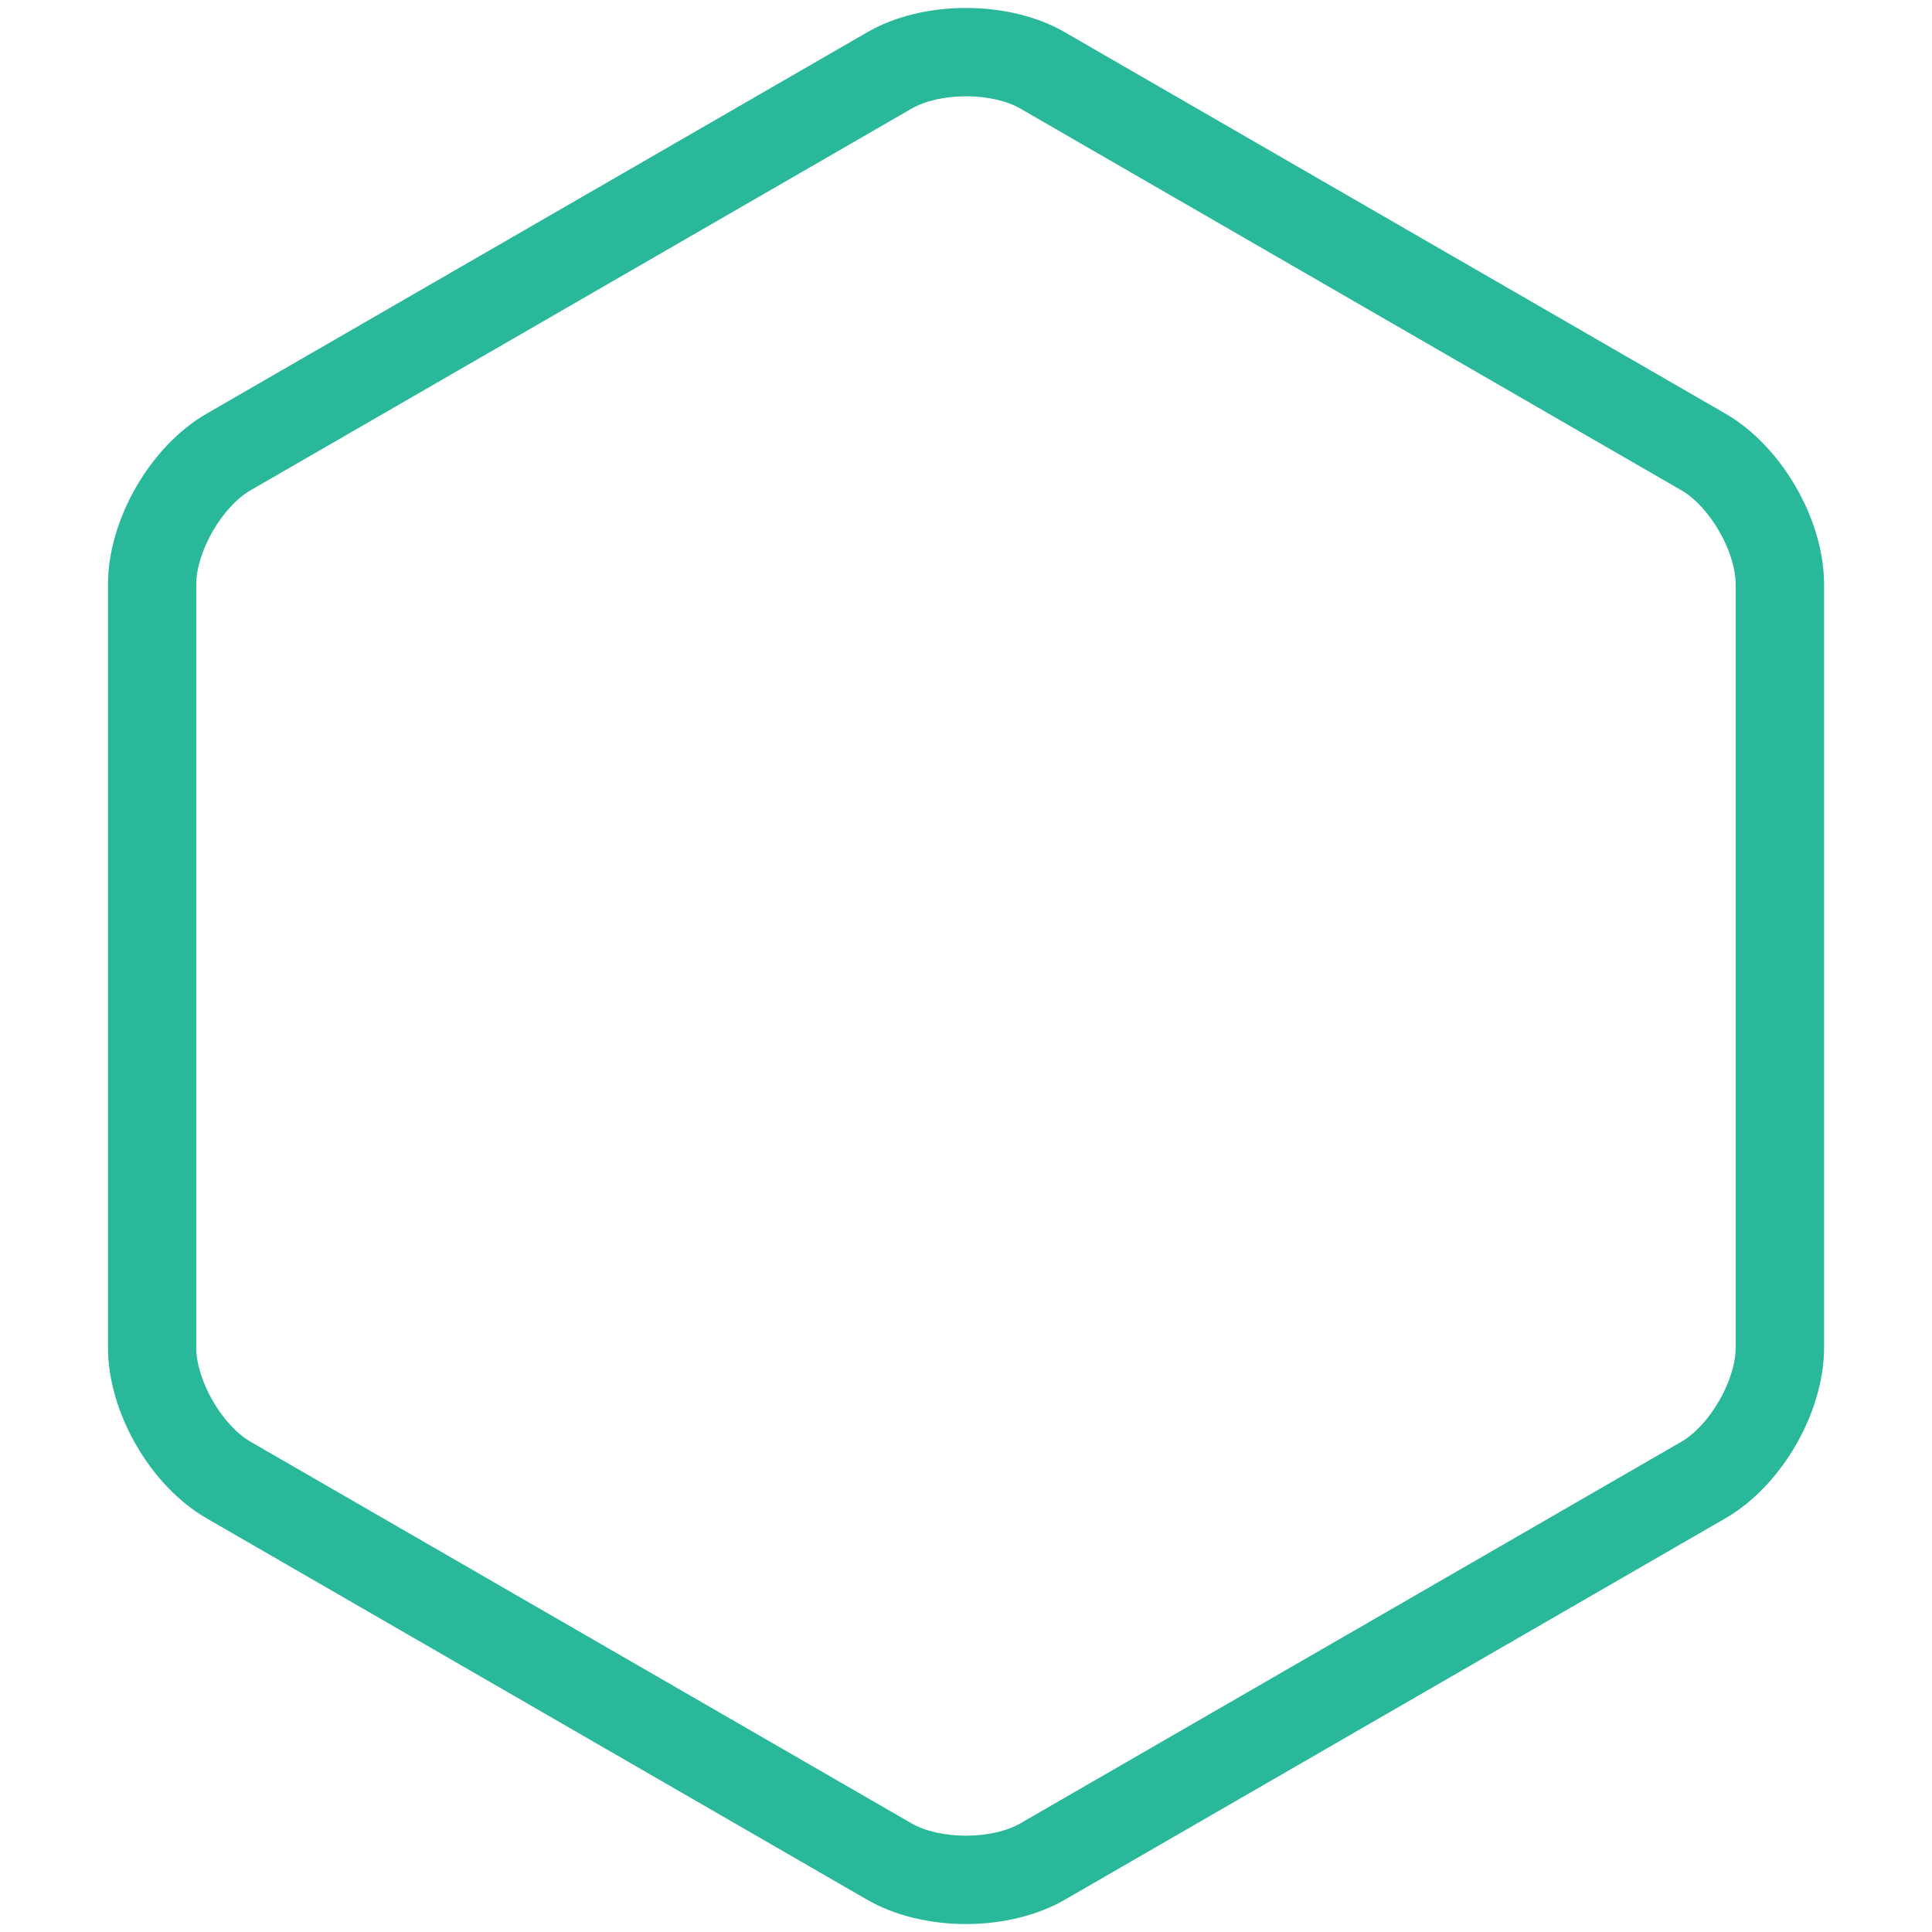 <svg xmlns="http://www.w3.org/2000/svg" viewBox="0 0 50 50"><path fill="#29B99A" d="M25,49.794c-0.947,0-1.854-0.224-2.551-0.625L5.345,39.293c-1.454-0.839-2.551-2.738-2.551-4.419V15.125c0-1.679,1.097-3.578,2.551-4.418l17.104-9.875C23.146,0.428,24.053,0.206,25,0.206s1.854,0.222,2.552,0.625l17.104,9.875c1.453,0.84,2.551,2.74,2.551,4.418v19.749c0,1.681-1.098,3.58-2.551,4.419l-17.104,9.876C26.854,49.57,25.947,49.794,25,49.794zM25,2.492c-0.545,0-1.058,0.116-1.408,0.319L6.488,12.687c-0.737,0.425-1.409,1.587-1.409,2.438v19.749c0,0.852,0.671,2.015,1.409,2.44l17.103,9.875c0.35,0.202,0.863,0.318,1.408,0.318s1.058-0.116,1.407-0.318l17.105-9.875c0.737-0.426,1.408-1.589,1.408-2.44V15.125c0-0.851-0.671-2.014-1.408-2.438L26.408,2.811C26.058,2.608,25.545,2.492,25,2.492z"></path></svg>